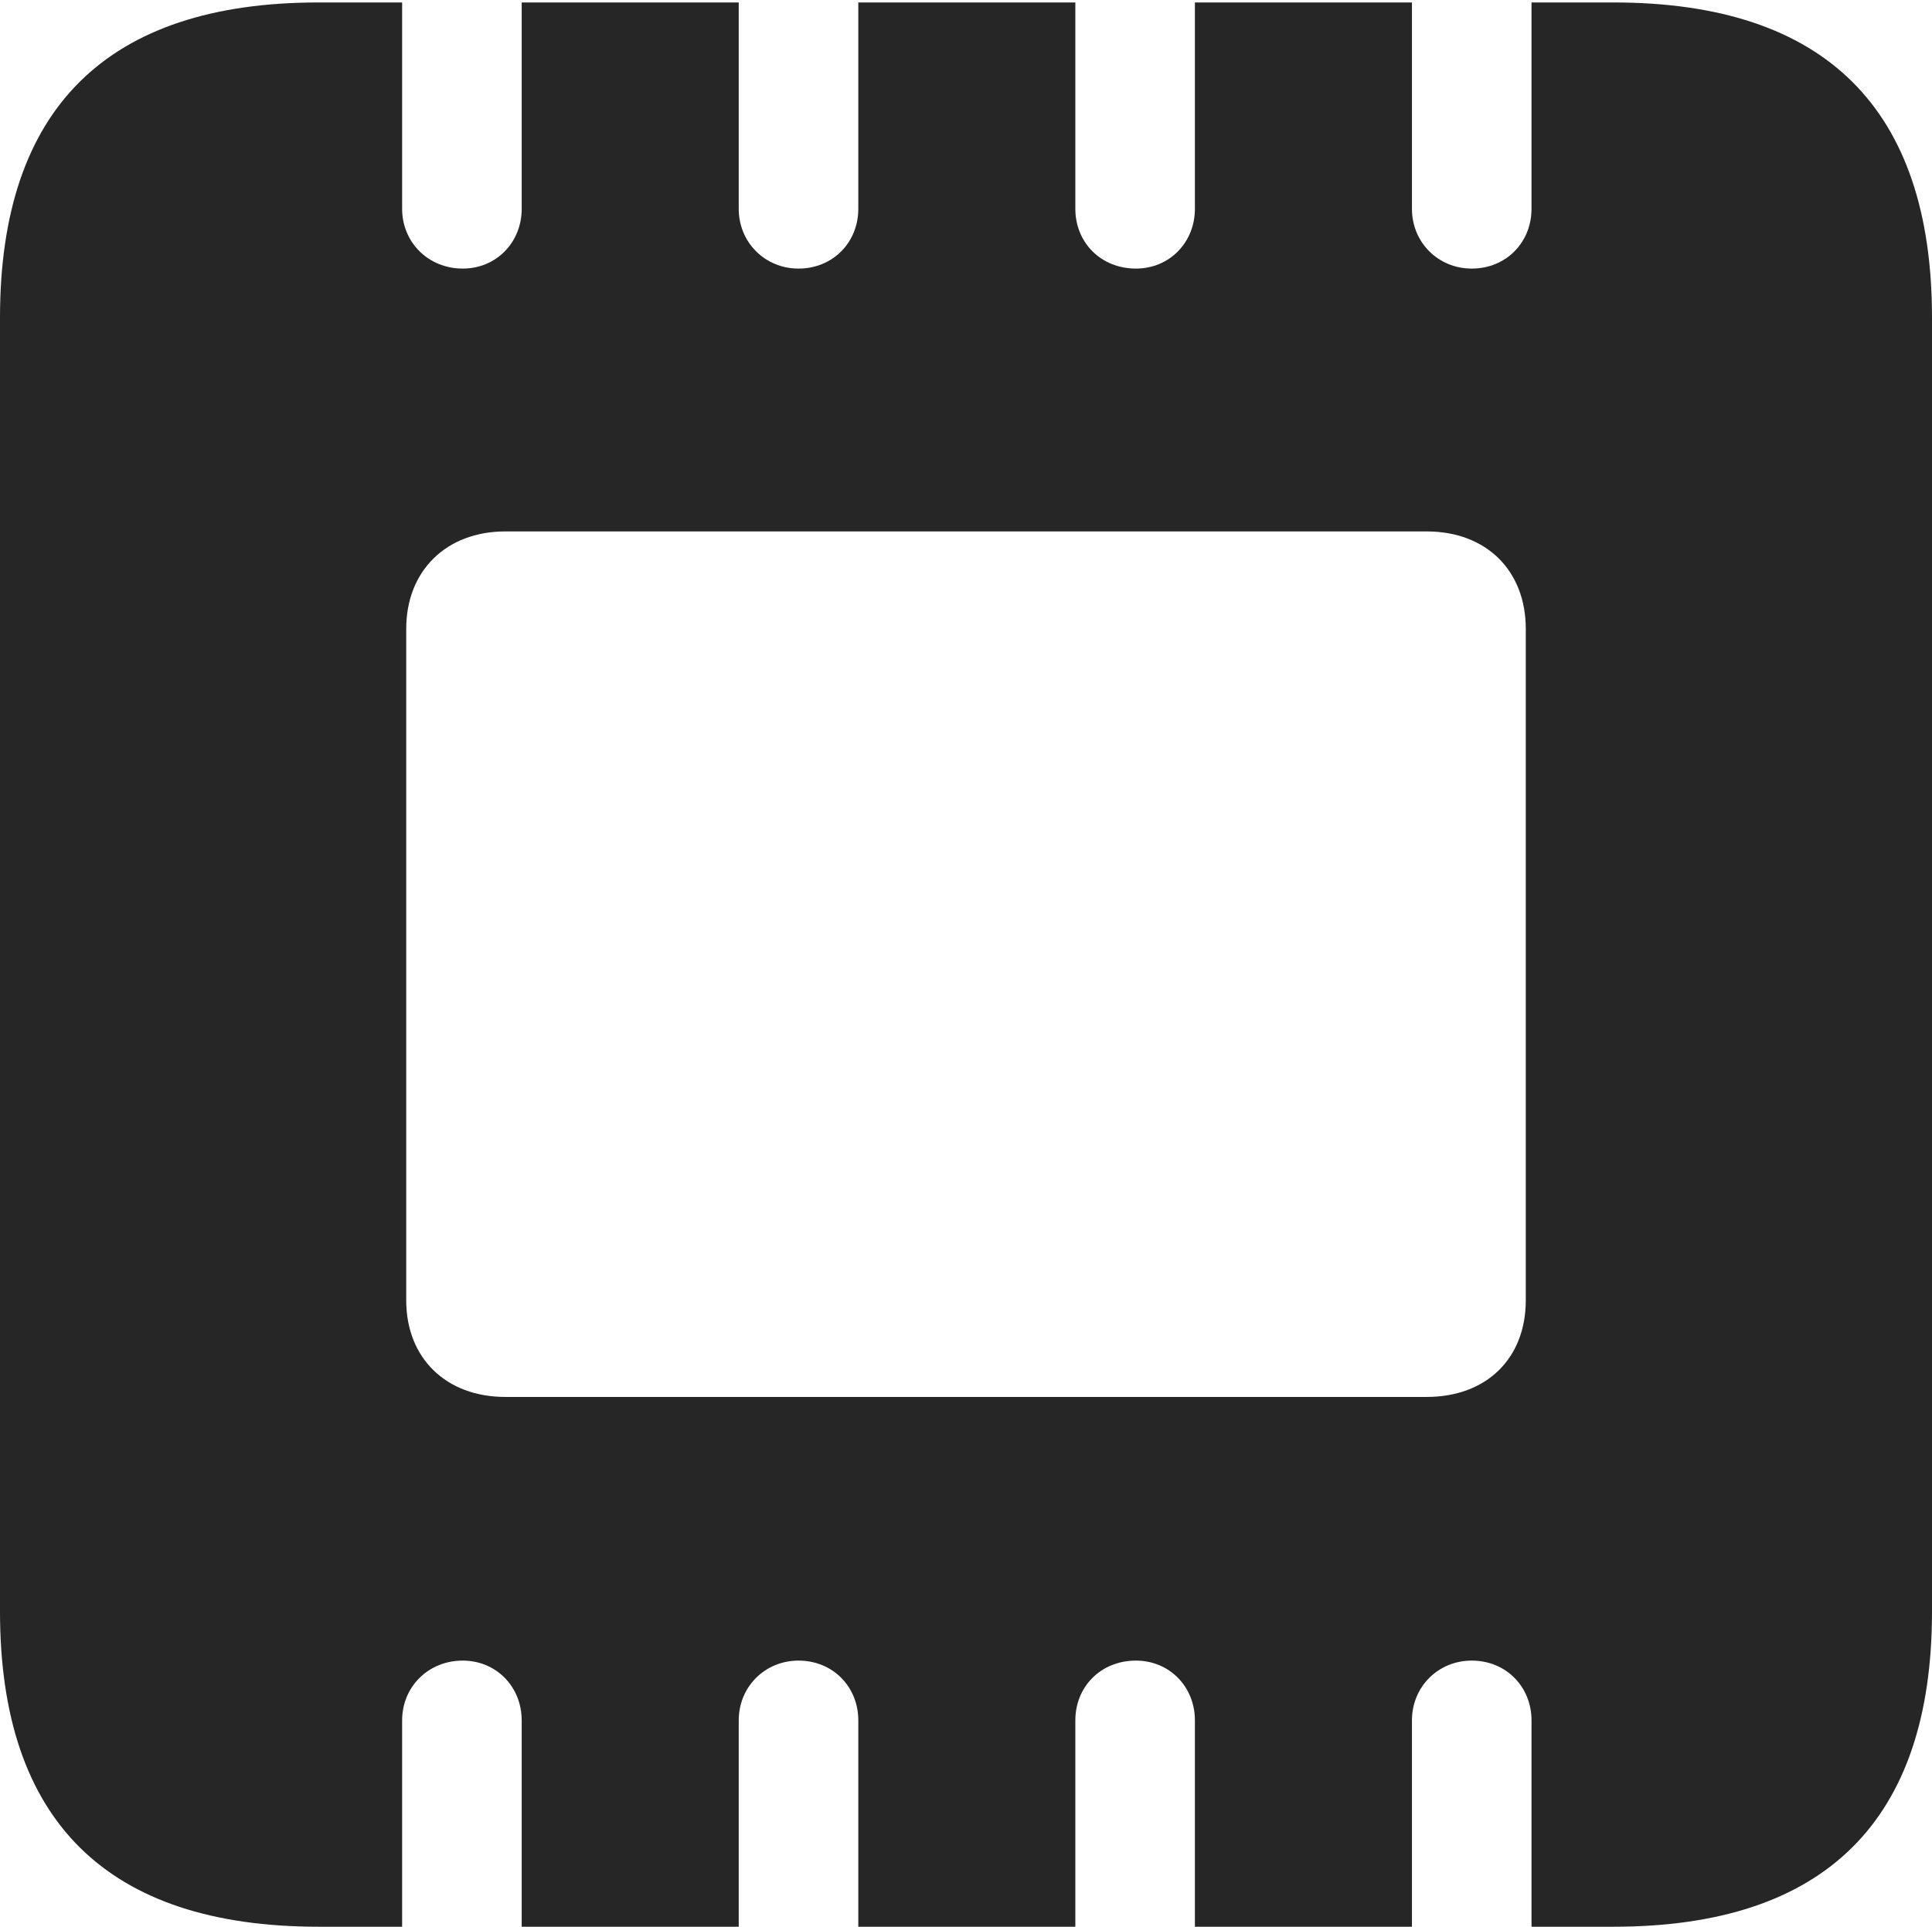 <?xml version="1.0" encoding="UTF-8"?>
<!--Generator: Apple Native CoreSVG 326-->
<!DOCTYPE svg
PUBLIC "-//W3C//DTD SVG 1.1//EN"
       "http://www.w3.org/Graphics/SVG/1.1/DTD/svg11.dtd">
<svg version="1.1" xmlns="http://www.w3.org/2000/svg" xmlns:xlink="http://www.w3.org/1999/xlink" viewBox="0 0 589.75 588.25">
 <g>
  <rect height="588.25" opacity="0" width="589.75" x="0" y="0"/>
  <path d="M0 492C0 556 32.75 588.25 97.25 588.25L122.75 588.25L122.75 525.25C122.75 515 130.75 507 141.25 507C151.5 507 159.25 515 159.25 525.25L159.25 588.25L225.5 588.25L225.5 525.25C225.5 515 233.5 507 243.75 507C254.25 507 262 515 262 525.25L262 588.25L328.25 588.25L328.25 525.25C328.25 515 336 507 346.75 507C357 507 364.75 515 364.75 525.25L364.75 588.25L431 588.25L431 525.25C431 515 439 507 449.25 507C459.75 507 467.5 515 467.5 525.25L467.5 588.25L492.5 588.25C557.25 588.25 589.75 555.75 589.75 492L589.75 97C589.75 33.25 557.25 0.75 492.5 0.75L467.5 0.75L467.5 63.75C467.5 74 459.75 82 449.25 82C439 82 431 74 431 63.75L431 0.75L364.75 0.75L364.75 63.75C364.75 74 357 82 346.75 82C336 82 328.25 74 328.25 63.75L328.25 0.75L262 0.75L262 63.75C262 74 254.25 82 243.75 82C233.5 82 225.5 74 225.5 63.75L225.5 0.75L159.25 0.75L159.25 63.75C159.25 74 151.5 82 141.25 82C130.75 82 122.75 74 122.75 63.75L122.75 0.75L97.25 0.75C32.75 0.75 0 33 0 97ZM124 397L124 192C124 174.25 136.25 162.25 154.25 162.25L435.5 162.25C453.75 162.25 465.75 174.25 465.75 192L465.75 397C465.75 414.75 453.75 426.5 435.5 426.5L154.25 426.5C136.25 426.5 124 414.75 124 397Z" fill="black" fill-opacity="0.85"/>
 </g>
</svg>
